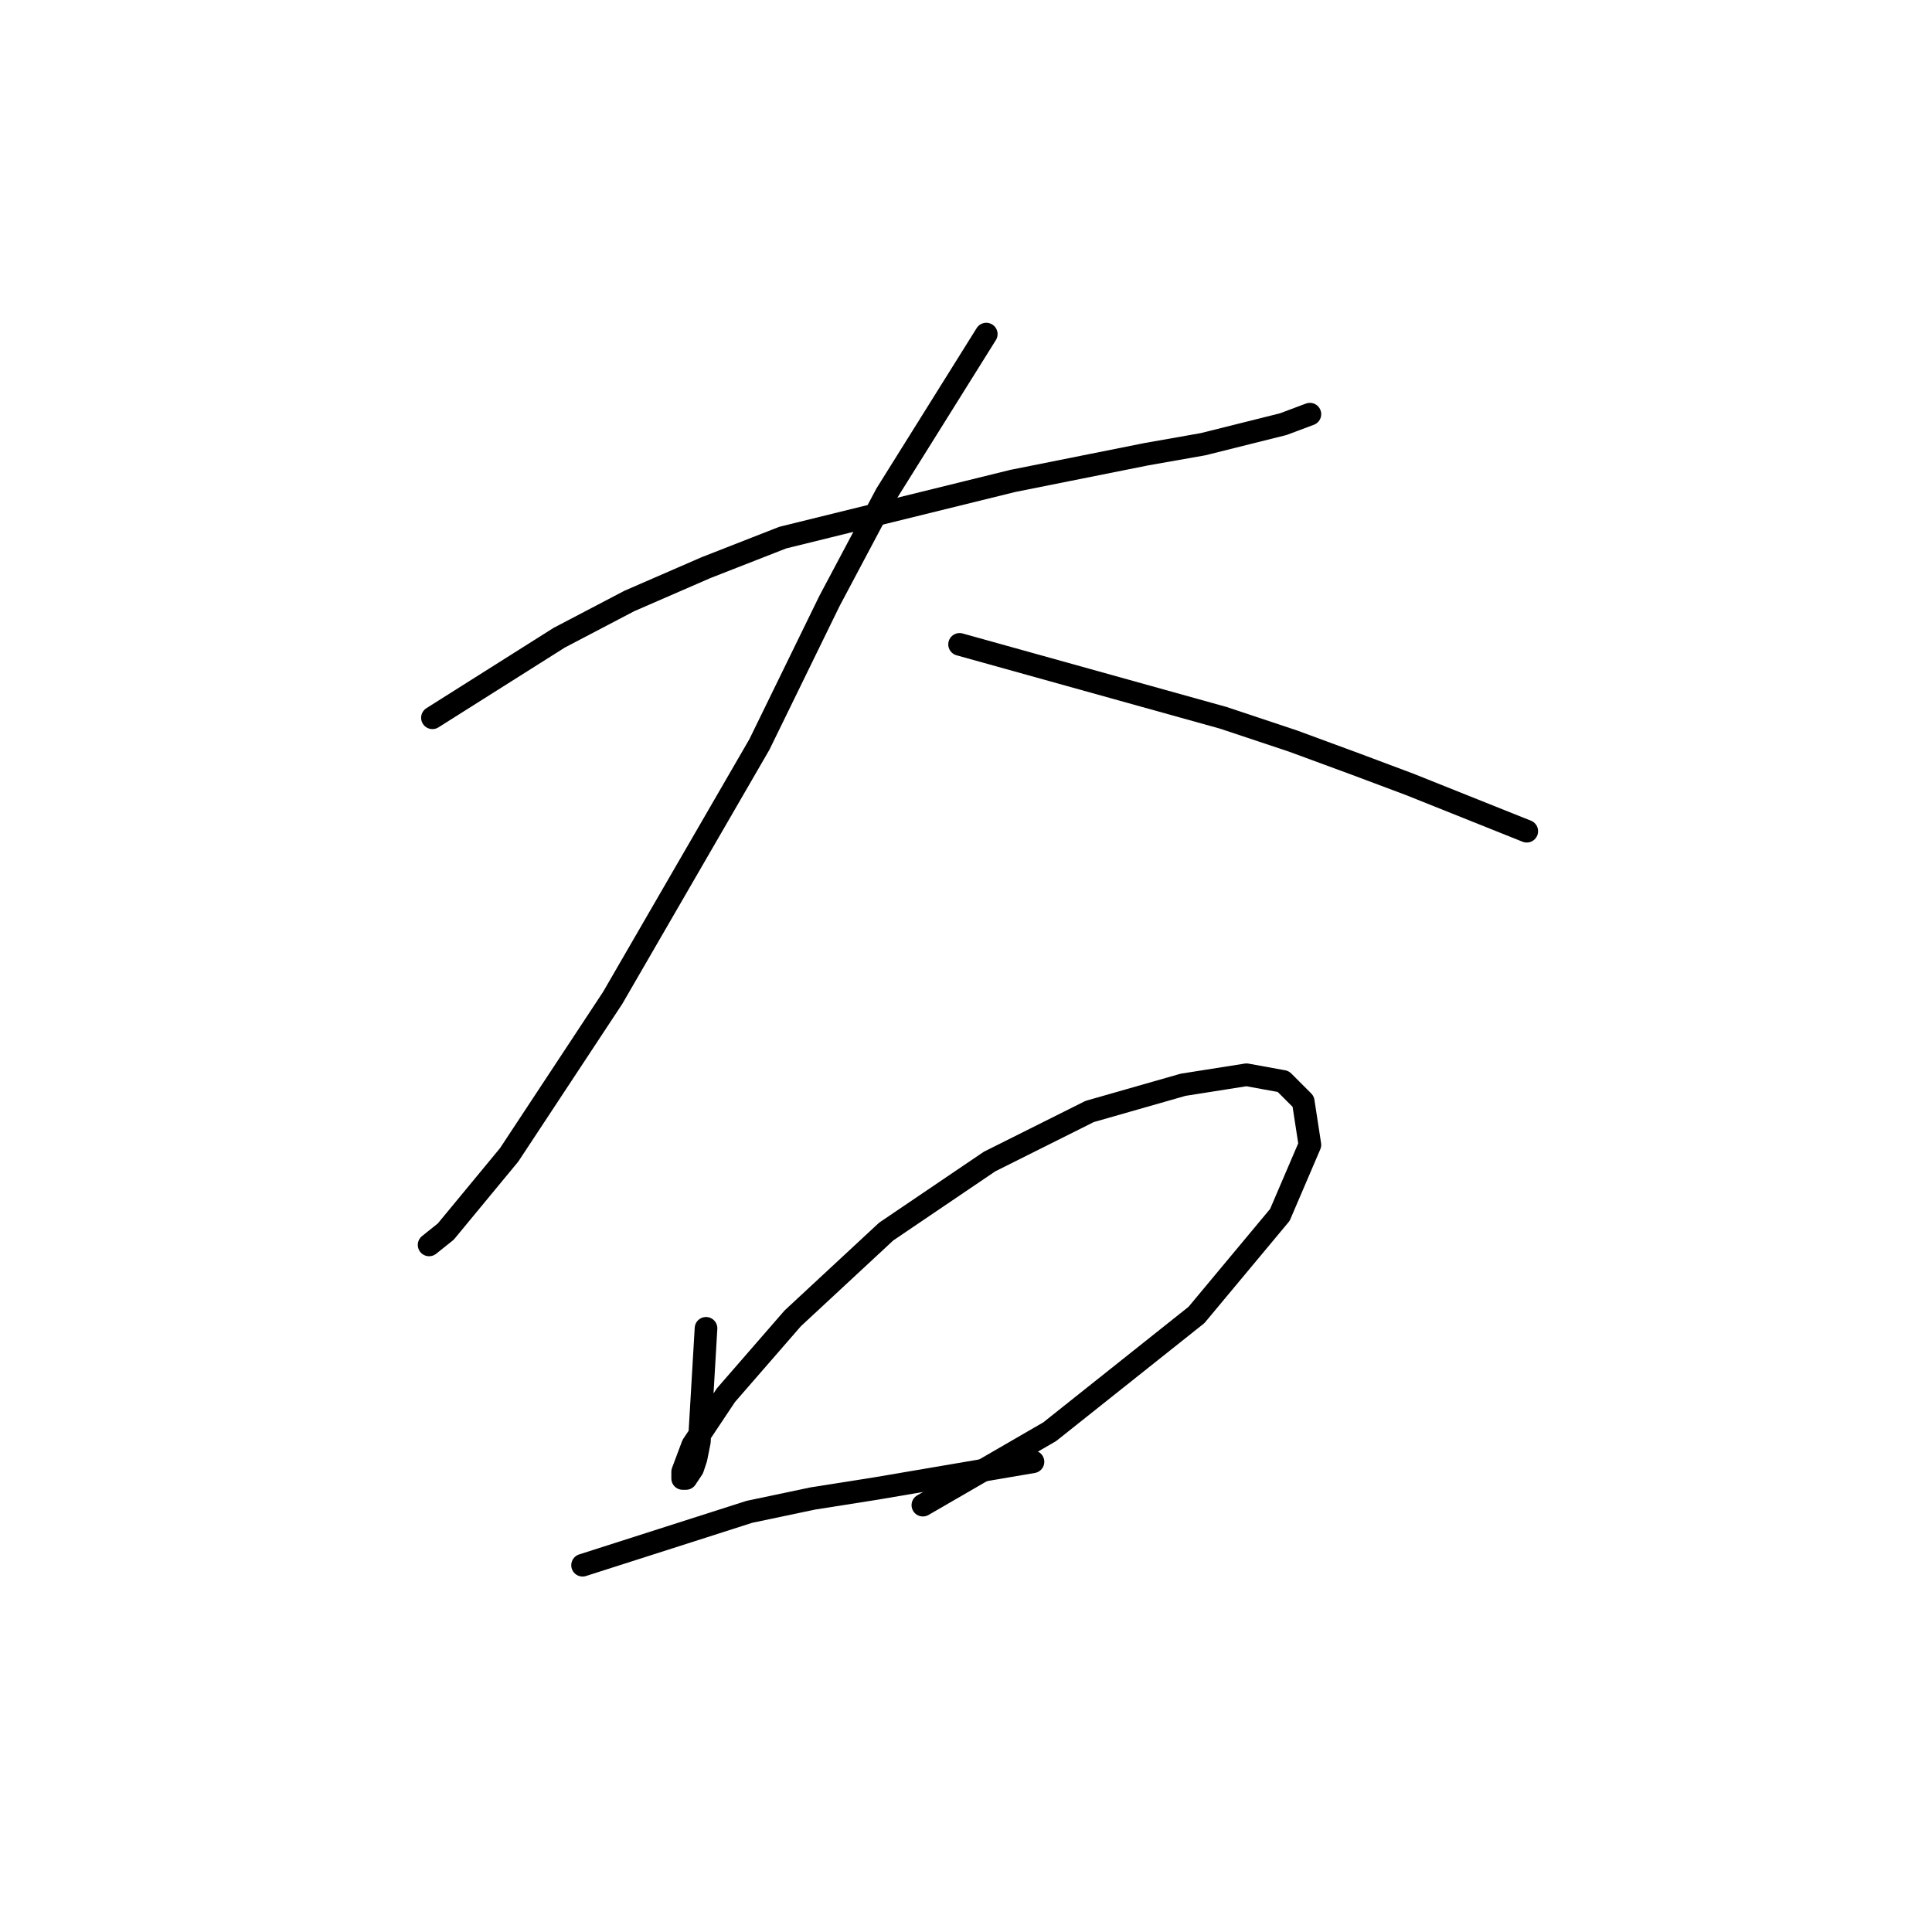 <?xml version="1.0" standalone="no"?>
    <svg width="256" height="256" xmlns="http://www.w3.org/2000/svg" version="1.1">
    <polyline stroke="black" stroke-width="3" stroke-linecap="round" fill="transparent" stroke-linejoin="round" points="57.3 95.109 74.099 84.499 83.383 79.636 93.551 75.215 103.719 71.236 134.223 63.72 151.906 60.184 159.422 58.858 170.032 56.205 173.568 54.879 173.568 54.879 " />
        <polyline stroke="black" stroke-width="3" stroke-linecap="round" fill="transparent" stroke-linejoin="round" points="130.686 44.269 117.423 65.489 109.908 79.636 100.624 98.645 81.172 132.244 67.468 153.022 59.068 163.19 56.858 164.958 56.858 164.958 " />
        <polyline stroke="black" stroke-width="3" stroke-linecap="round" fill="transparent" stroke-linejoin="round" points="127.149 85.383 162.074 95.109 171.358 98.203 179.758 101.298 186.831 103.95 202.304 110.14 202.304 110.14 " />
        <polyline stroke="black" stroke-width="3" stroke-linecap="round" fill="transparent" stroke-linejoin="round" points="93.551 176.01 92.667 191.041 92.224 193.252 91.782 194.578 90.898 195.904 90.456 195.904 90.456 195.02 91.782 191.483 96.203 184.852 105.045 174.684 117.423 163.19 131.128 153.906 144.391 147.275 156.769 143.738 165.169 142.412 170.032 143.296 172.684 145.949 173.568 151.696 169.59 160.979 158.537 174.242 139.086 189.715 122.286 199.441 122.286 199.441 " />
        <polyline stroke="black" stroke-width="3" stroke-linecap="round" fill="transparent" stroke-linejoin="round" points="77.194 207.399 99.298 200.325 107.697 198.557 116.097 197.231 136.875 193.694 136.875 193.694 " />
        </svg>